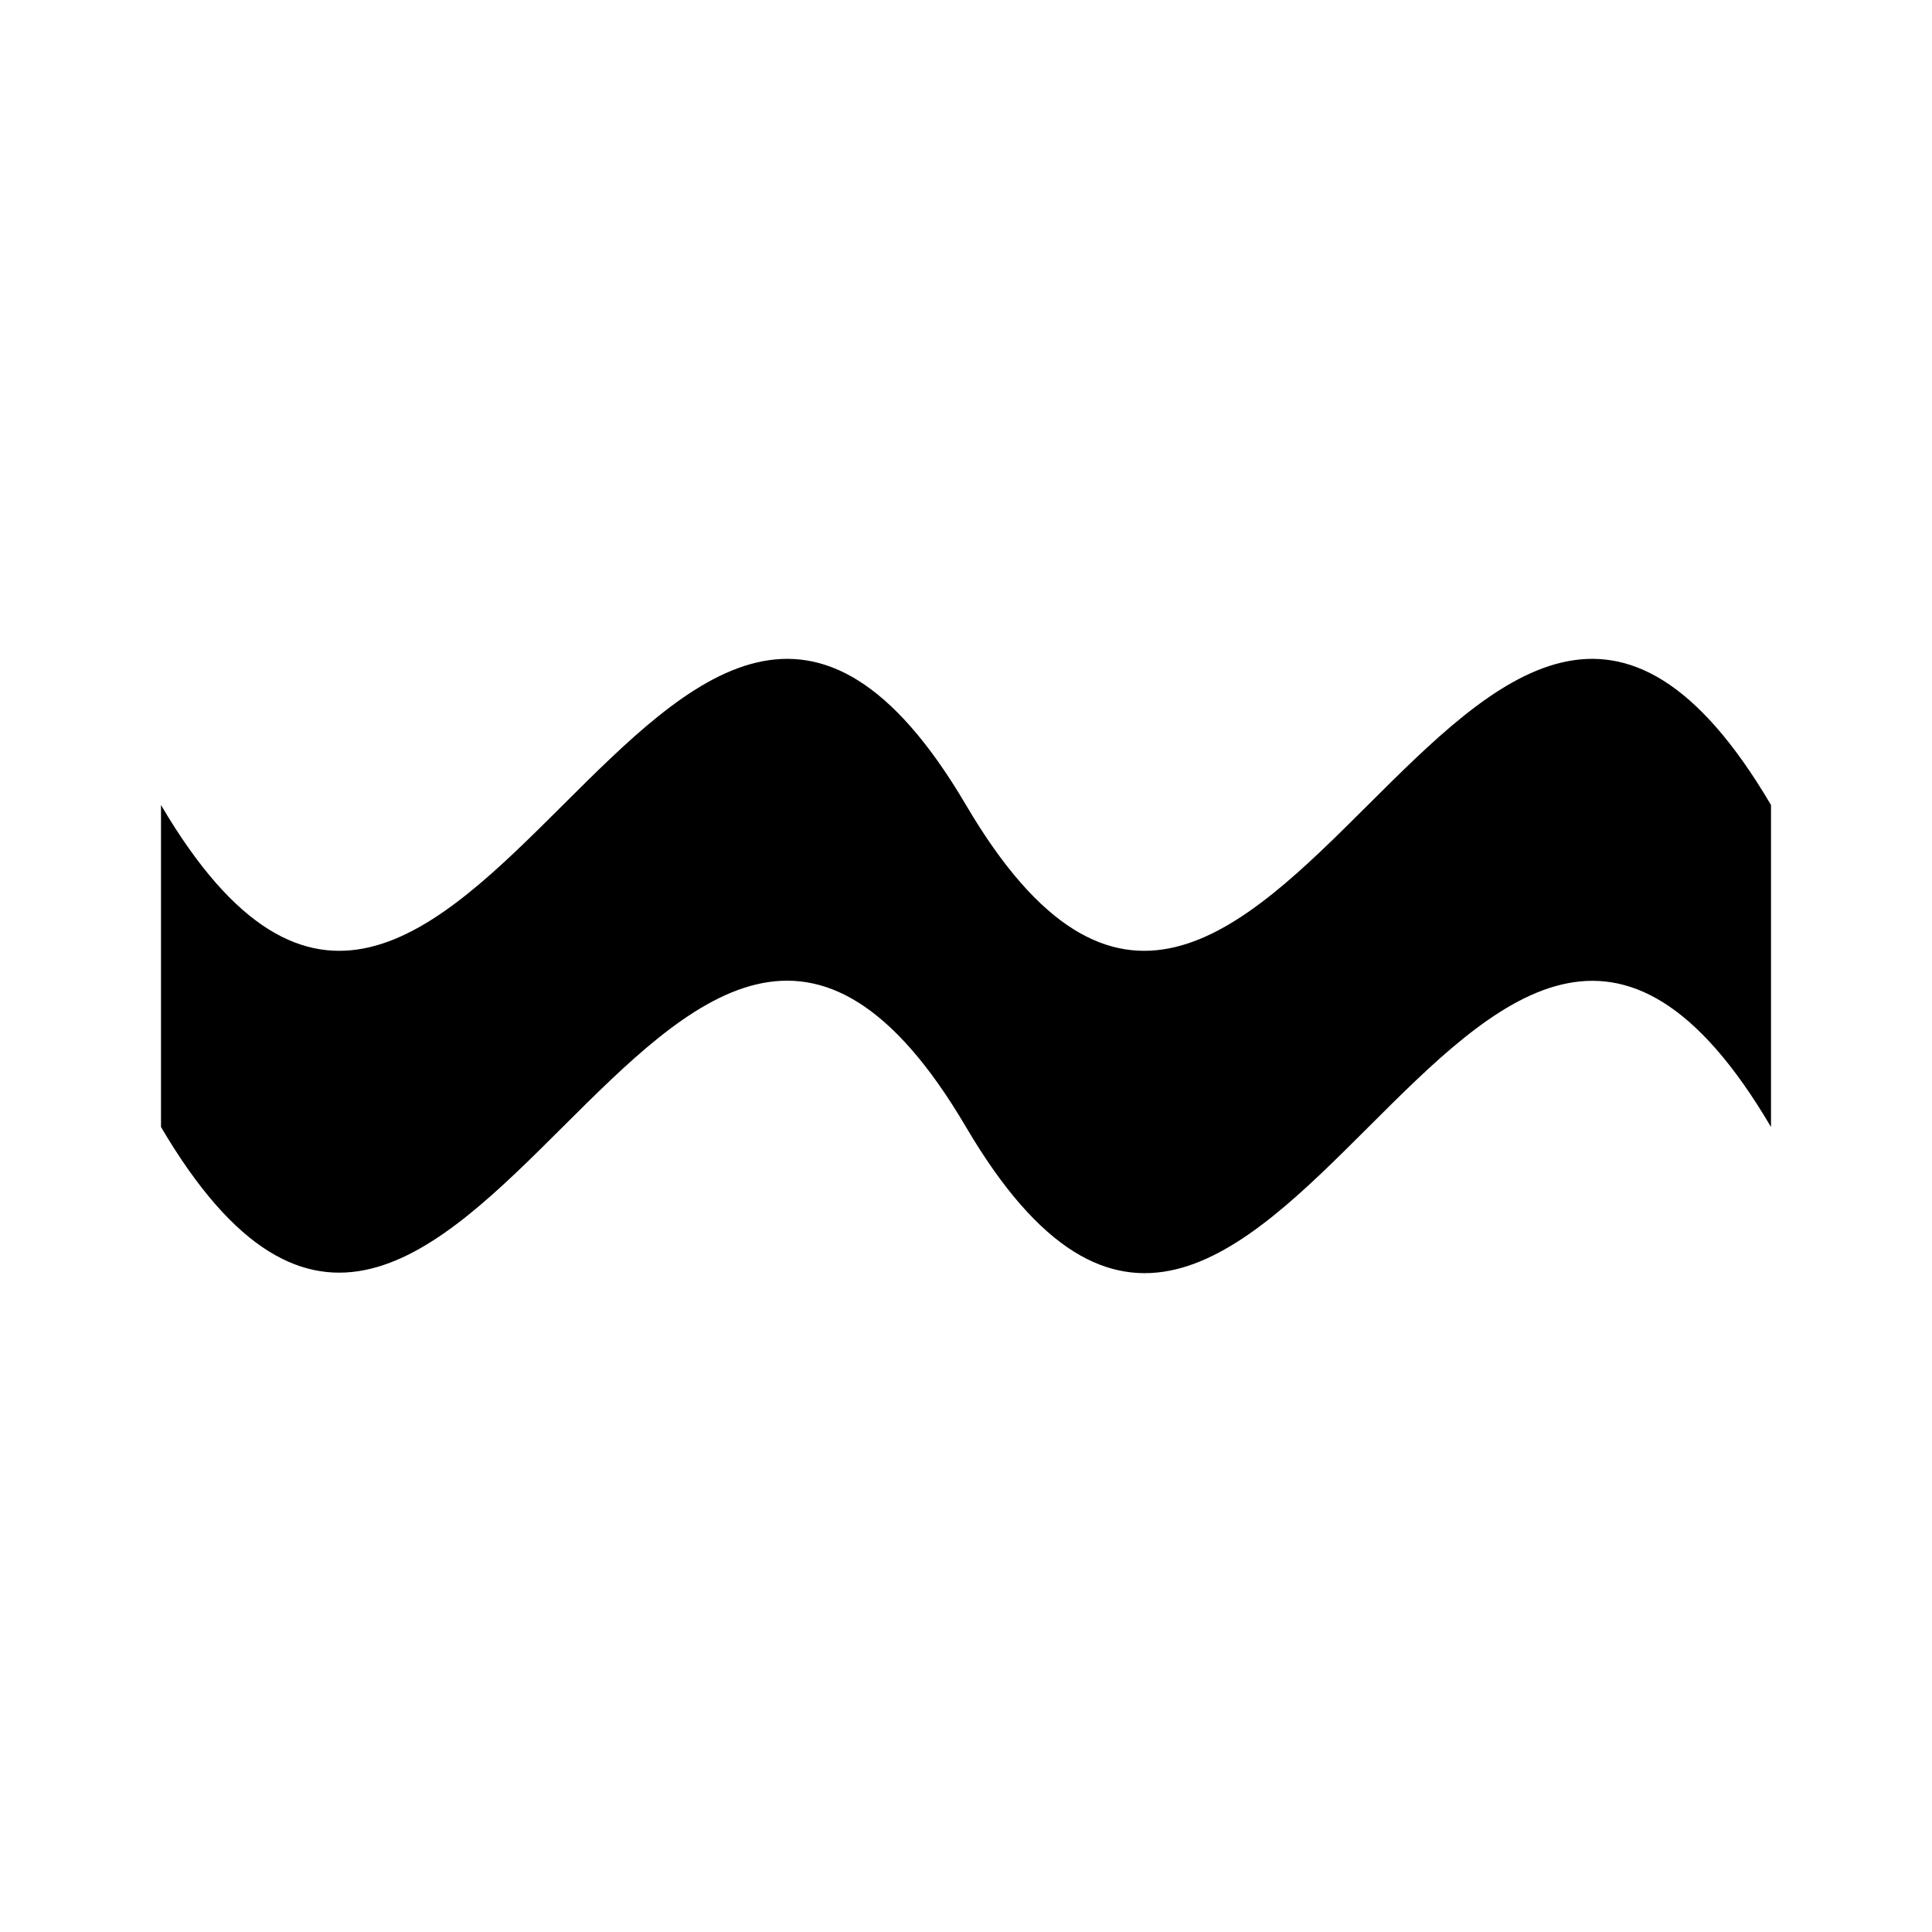 <svg id="Layer_1" data-name="Layer 1" xmlns="http://www.w3.org/2000/svg" viewBox="0 0 120 120"><path d="M60,50C41.5,18.57,28.45,81.39,10,50V70c18.45,31.37,31.5-31.45,50,0s31.5-31.45,50,0V50C91.5,18.57,78.45,81.39,60,50Z"/></svg>